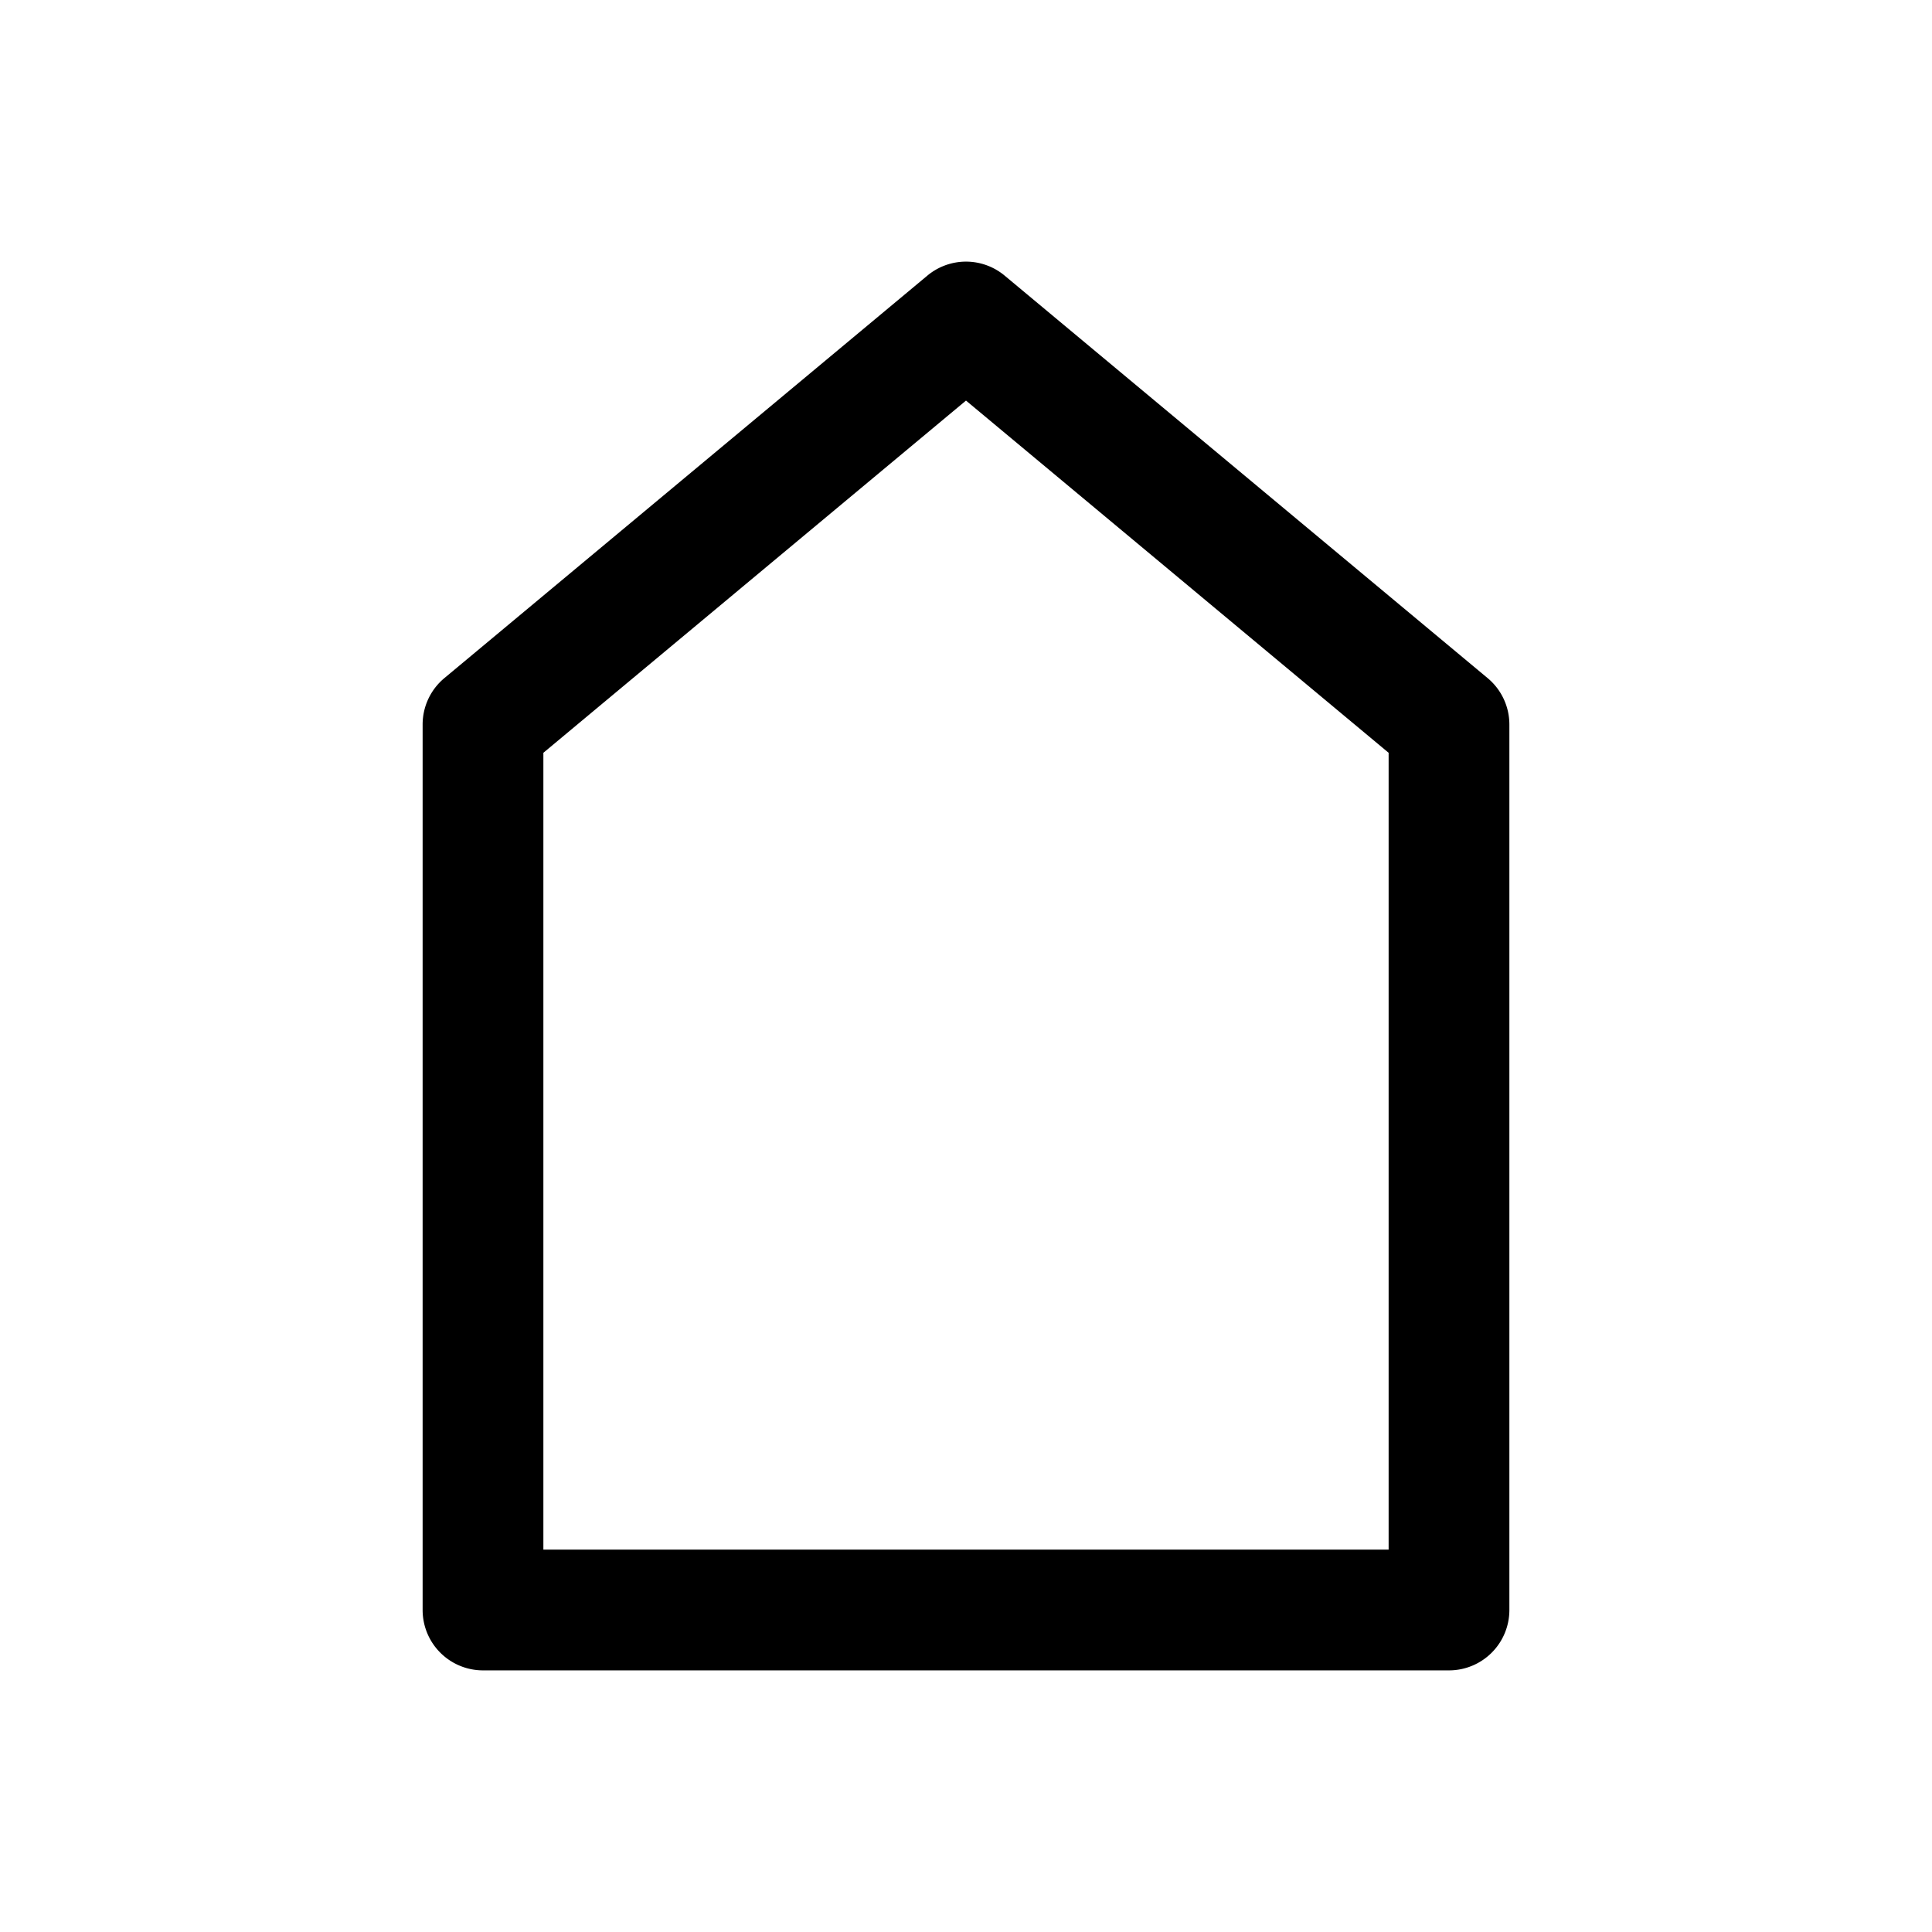 <svg width="240" height="240" xmlns="http://www.w3.org/2000/svg"><path style="color:#000;fill:#000;stroke-linecap:round;stroke-linejoin:round;-inkscape-stroke:none" d="M120 32.5a7.5 7.5 0 0 0-4.8 1.738l-60 50A7.5 7.5 0 0 0 52.5 90v110a7.5 7.5 0 0 0 7.5 7.5h120a7.5 7.5 0 0 0 7.5-7.5V90a7.5 7.5 0 0 0-2.7-5.762l-60-50A7.5 7.5 0 0 0 120 32.5Zm0 17.262 52.5 43.752V192.5h-105V93.514Z"/></svg>